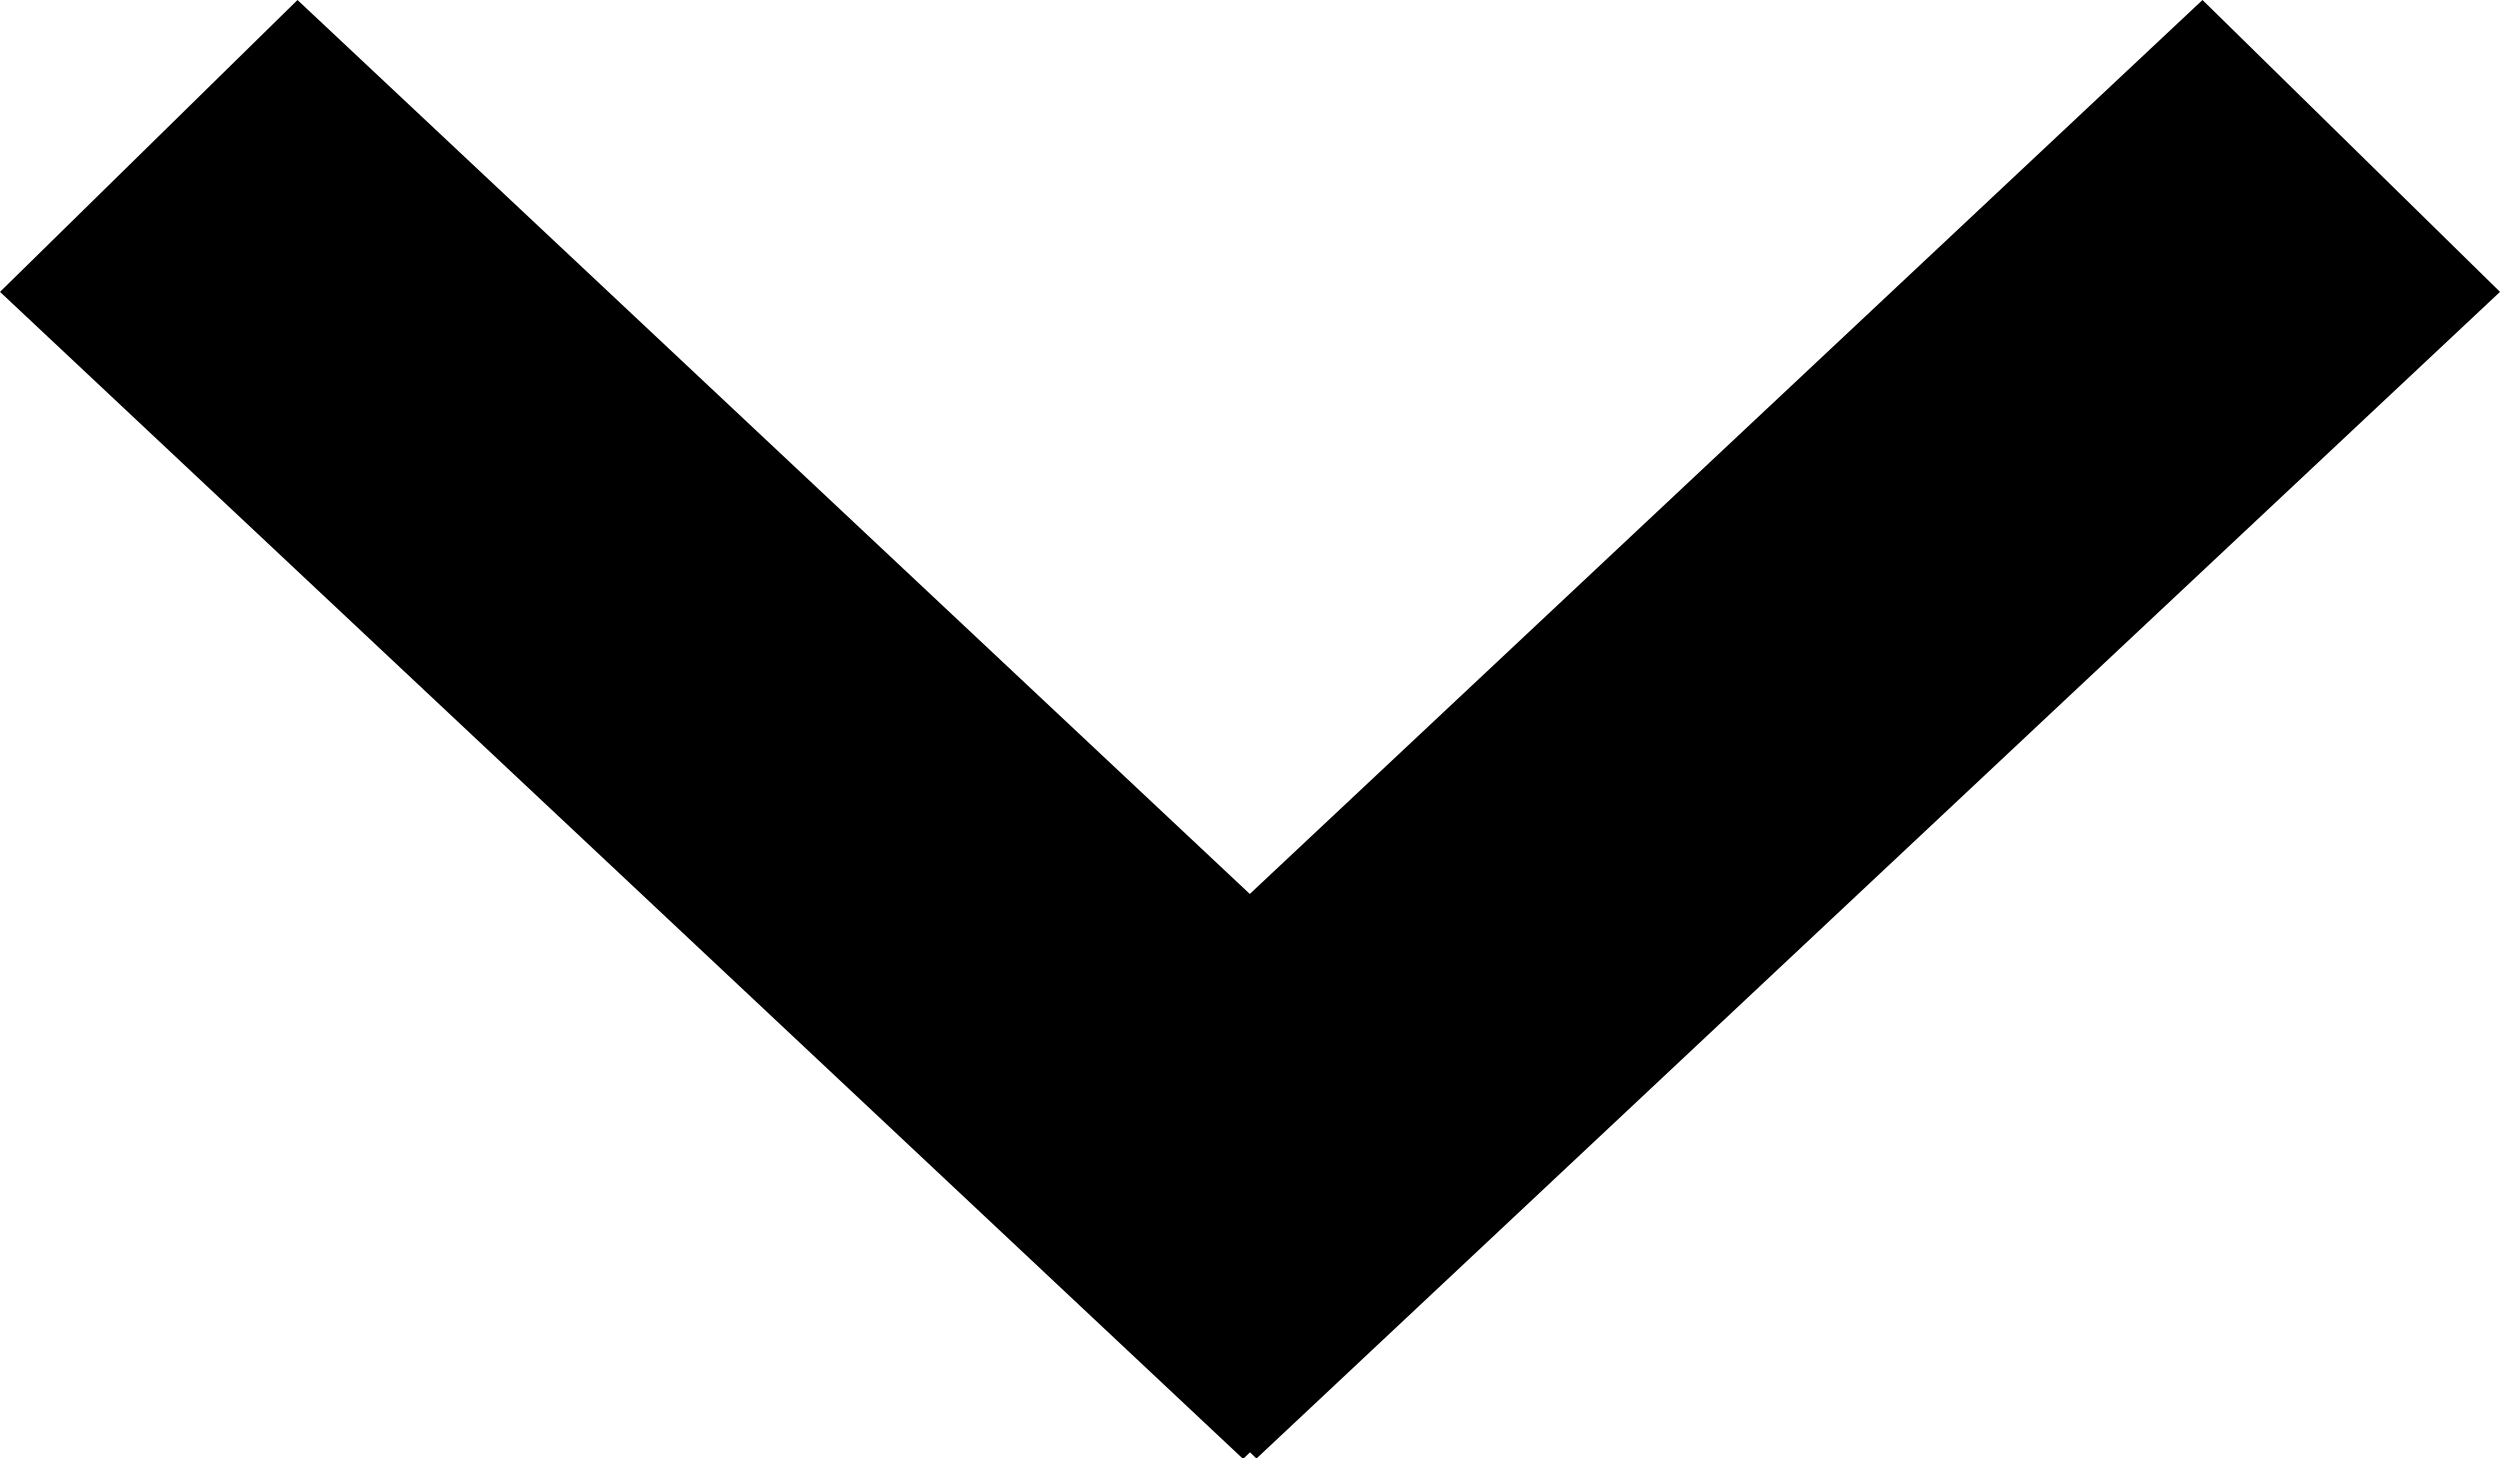 <svg width="12" height="7" viewBox="0 0 12 7" fill="none" xmlns="http://www.w3.org/2000/svg">
<path fill-rule="evenodd" clip-rule="evenodd" d="M0 1.401L5.967 7.003L6 6.971L6.031 7.001L12 1.401L10.572 0L5.999 4.291L1.428 0L0 1.401Z" fill="black"/>
</svg>
